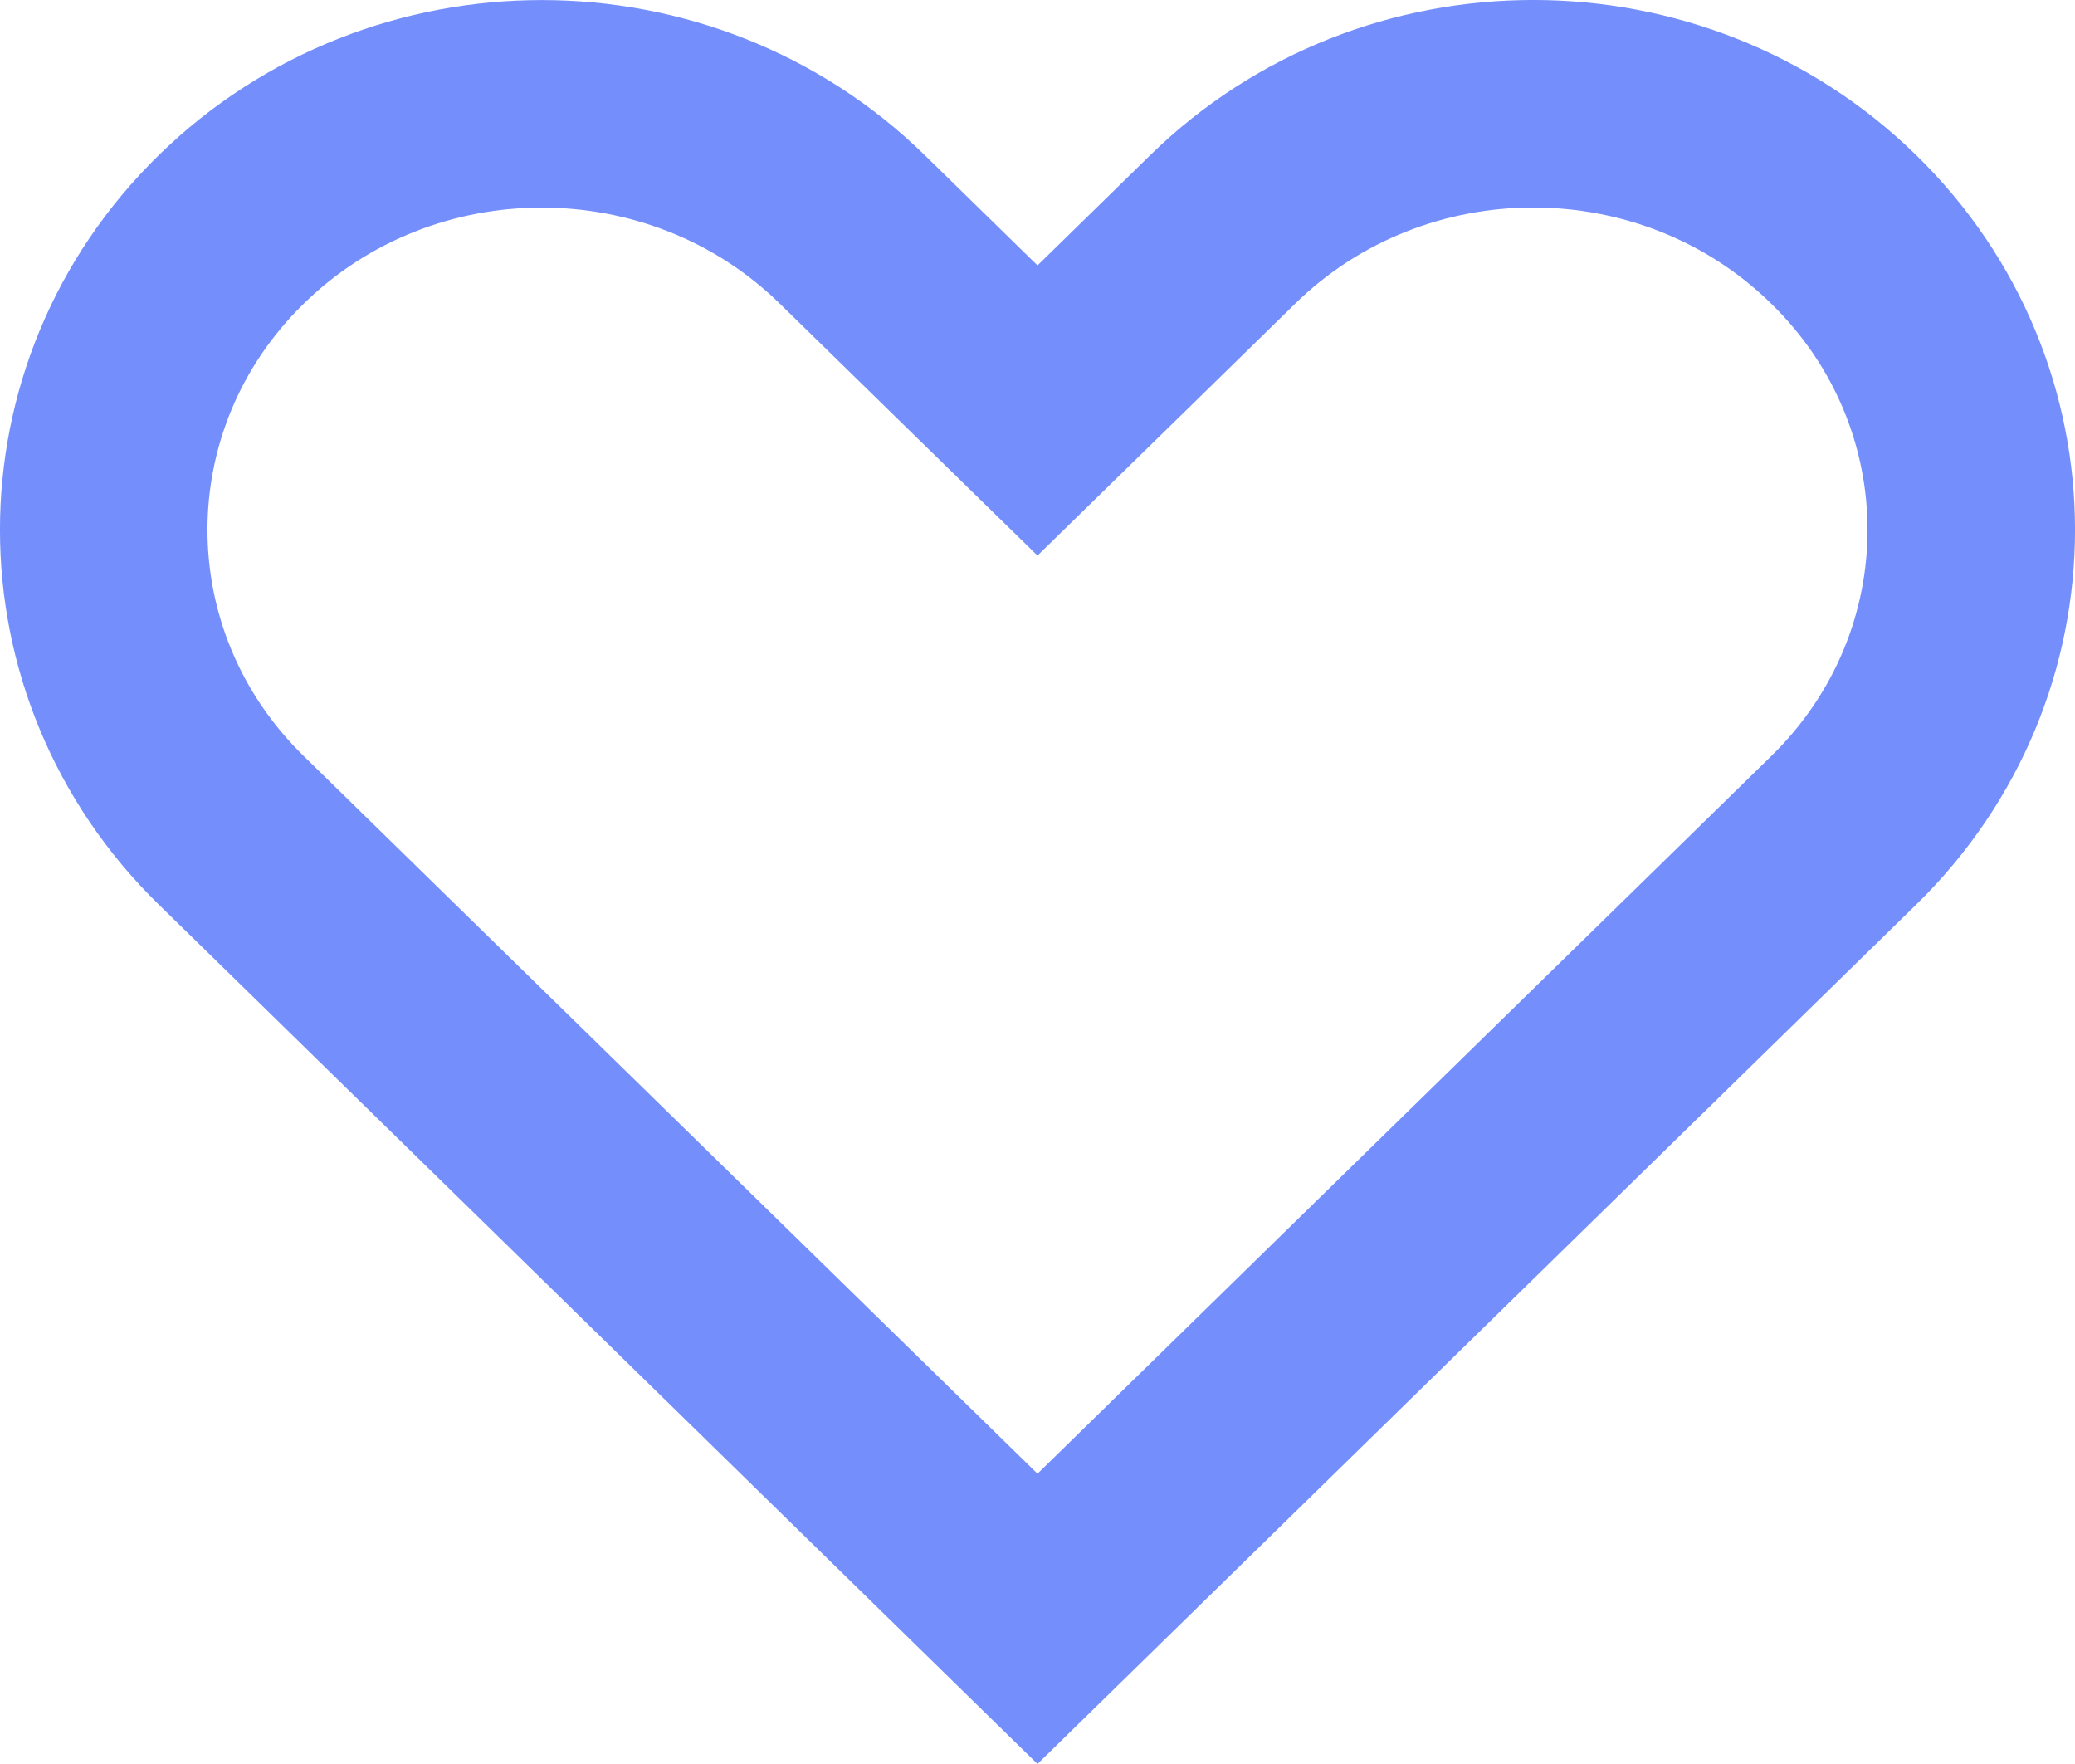 <svg width="20" height="17" viewBox="0 0 20 17" fill="none" xmlns="http://www.w3.org/2000/svg">
<path d="M17.771 8.002L17.771 8.002L10 15.601L2.229 8.002C0.59 6.4 0.59 3.813 2.229 2.211C3.879 0.597 6.564 0.597 8.215 2.211L9.301 3.273L10 3.956L10.699 3.273L11.785 2.211C13.436 0.596 16.121 0.596 17.771 2.211C19.41 3.812 19.41 6.4 17.771 8.002Z" stroke="#748FFC" stroke-width="2"/>
</svg>
